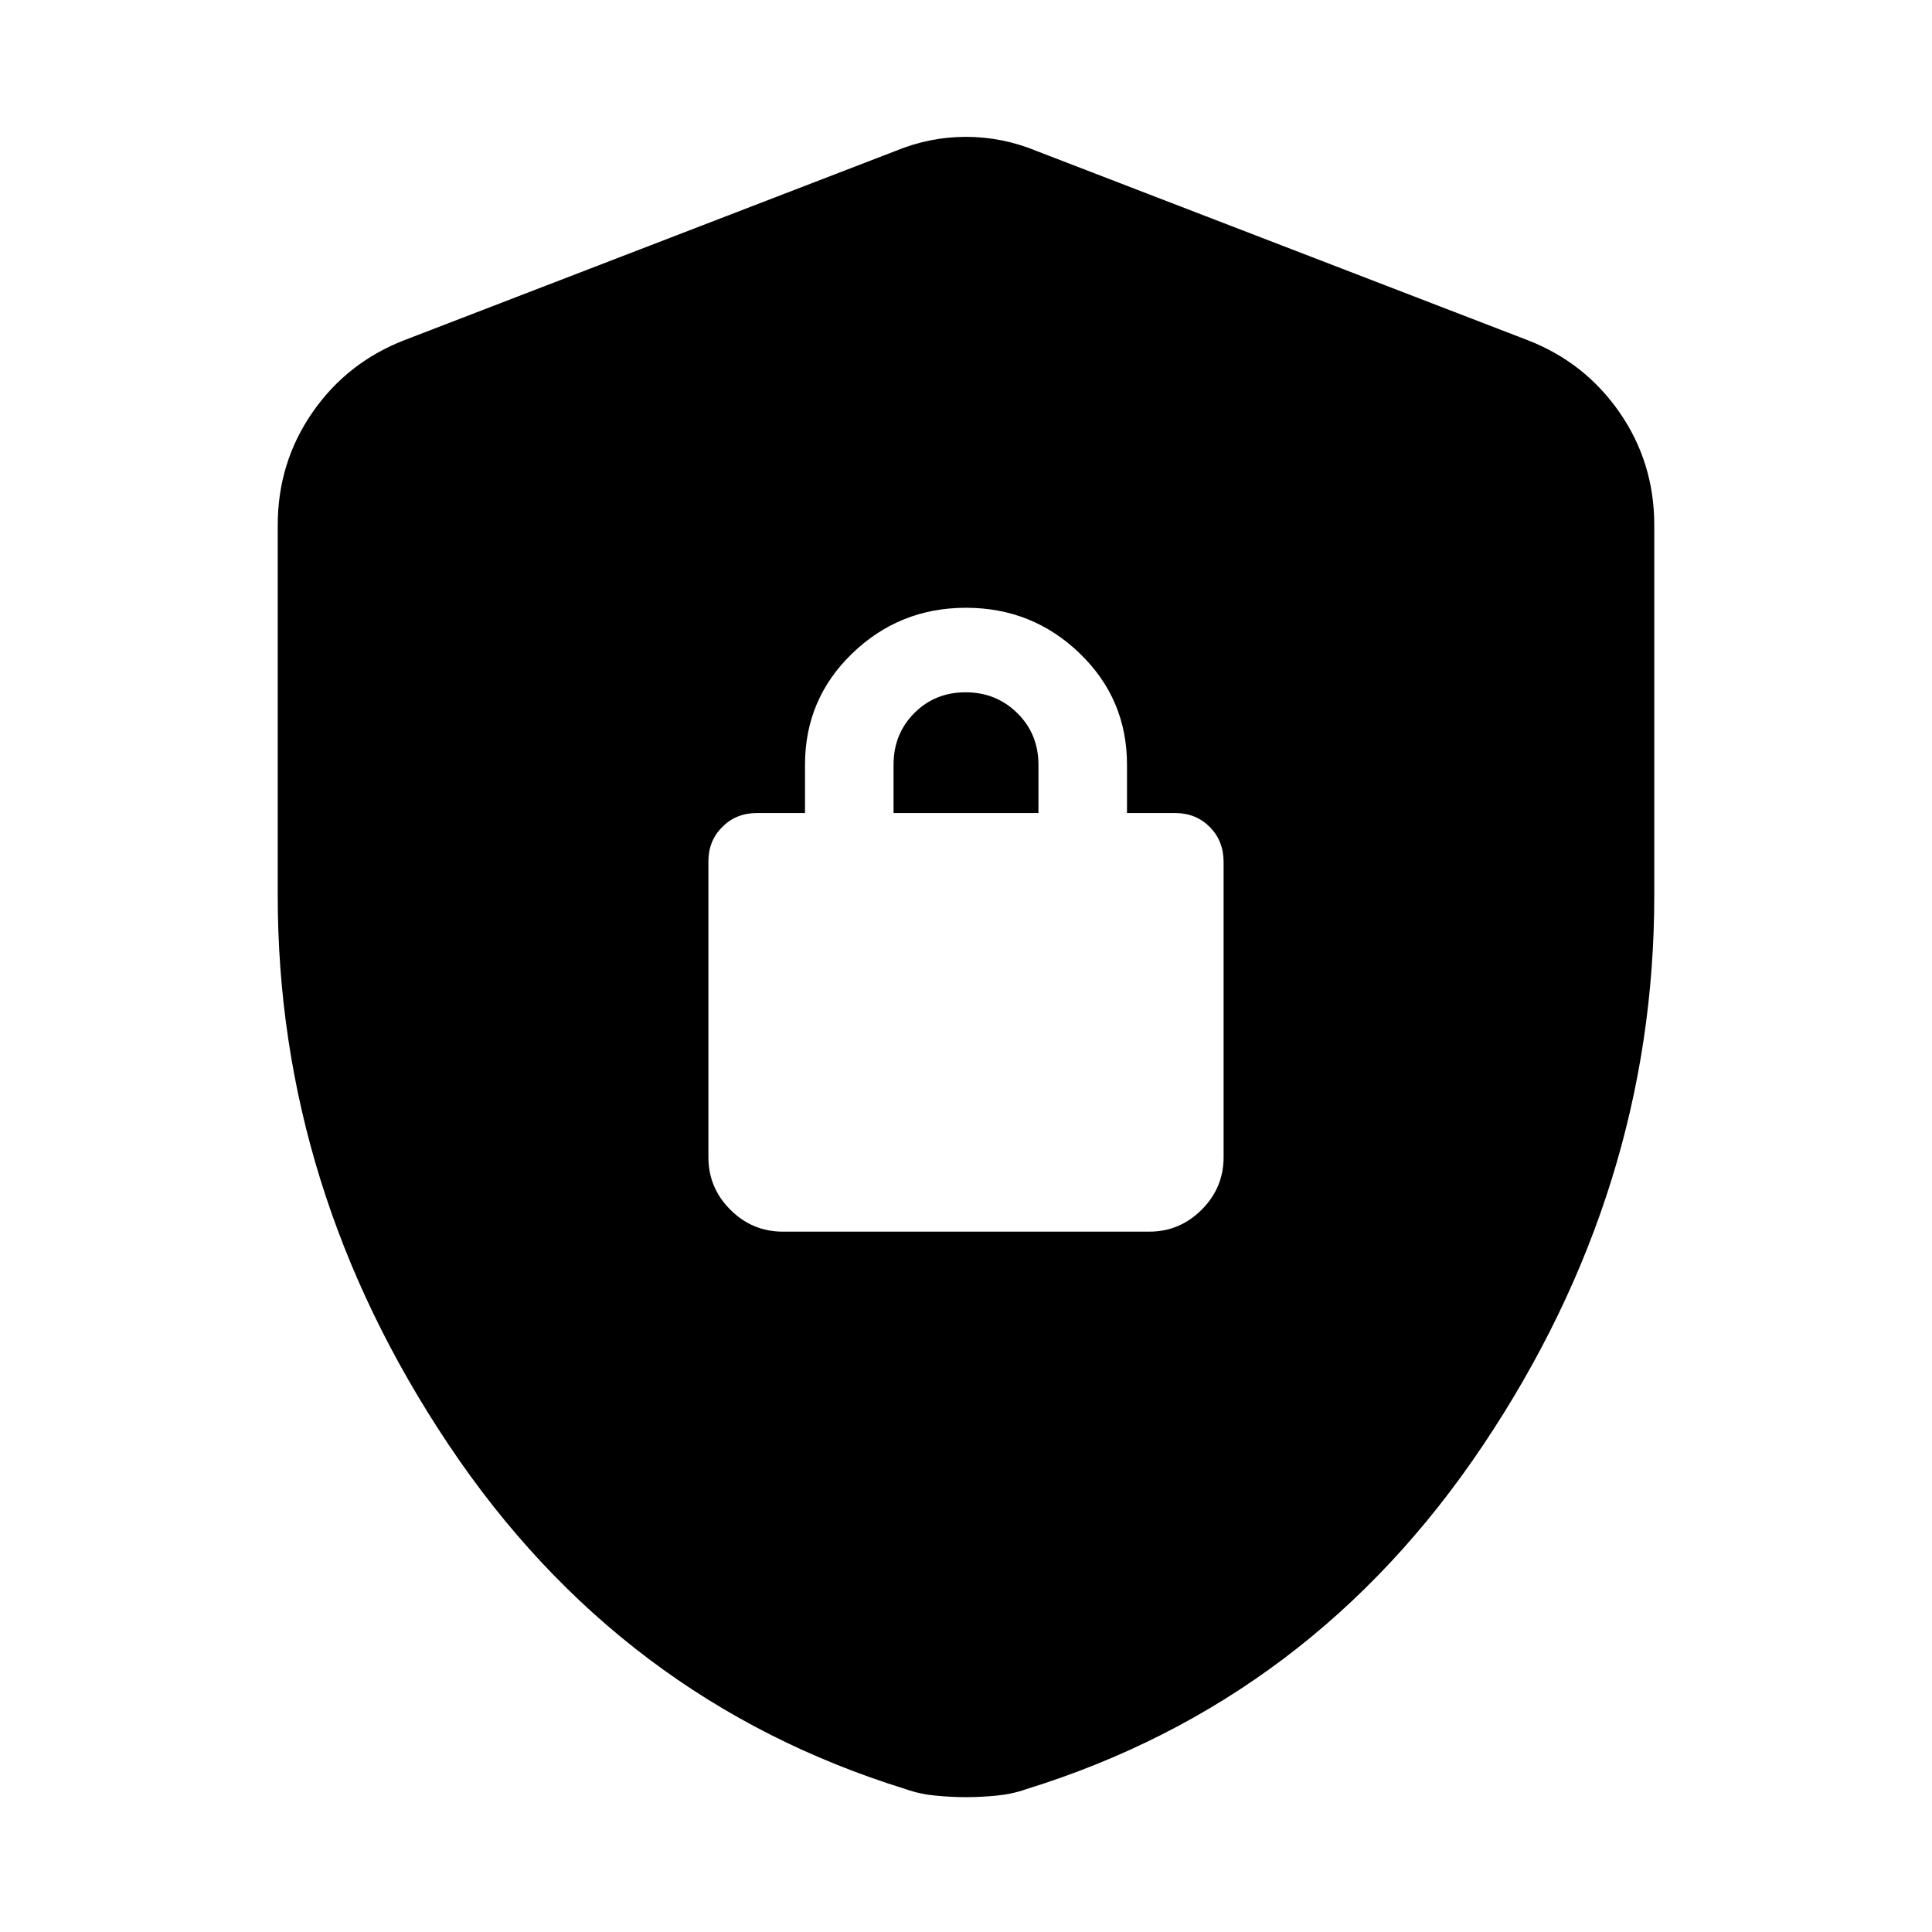 <svg xmlns="http://www.w3.org/2000/svg" height="20" viewBox="0 -960 960 960" width="20"><path d="M389-348h182q15.2 0 26.1-10.9Q608-369.8 608-385v-146.63q0-10.57-6.9-17.47-6.9-6.9-17.1-6.9h-24v-24q0-32.7-23.5-55.35T480-658q-33 0-56.5 22.65T400-580v24h-24q-10.2 0-17.1 6.9-6.9 6.9-6.9 17.1v147q0 15.2 10.9 26.1Q373.8-348 389-348Zm55-208v-24q0-15.3 10.29-25.65Q464.58-616 479.79-616t25.71 10.35Q516-595.3 516-580v24h-72Zm36 489q-7 0-15-.75T450-71q-142-44-227-171t-85-273v-184q0-31.14 17.24-56.05Q172.48-779.96 201-791l244-94q17-7 35-7t35 7l244 94q28.52 11.04 45.76 35.95Q822-730.14 822-699v184q0 146-85 273T510-71q-7 2.5-15 3.25T480-67Z"/></svg>